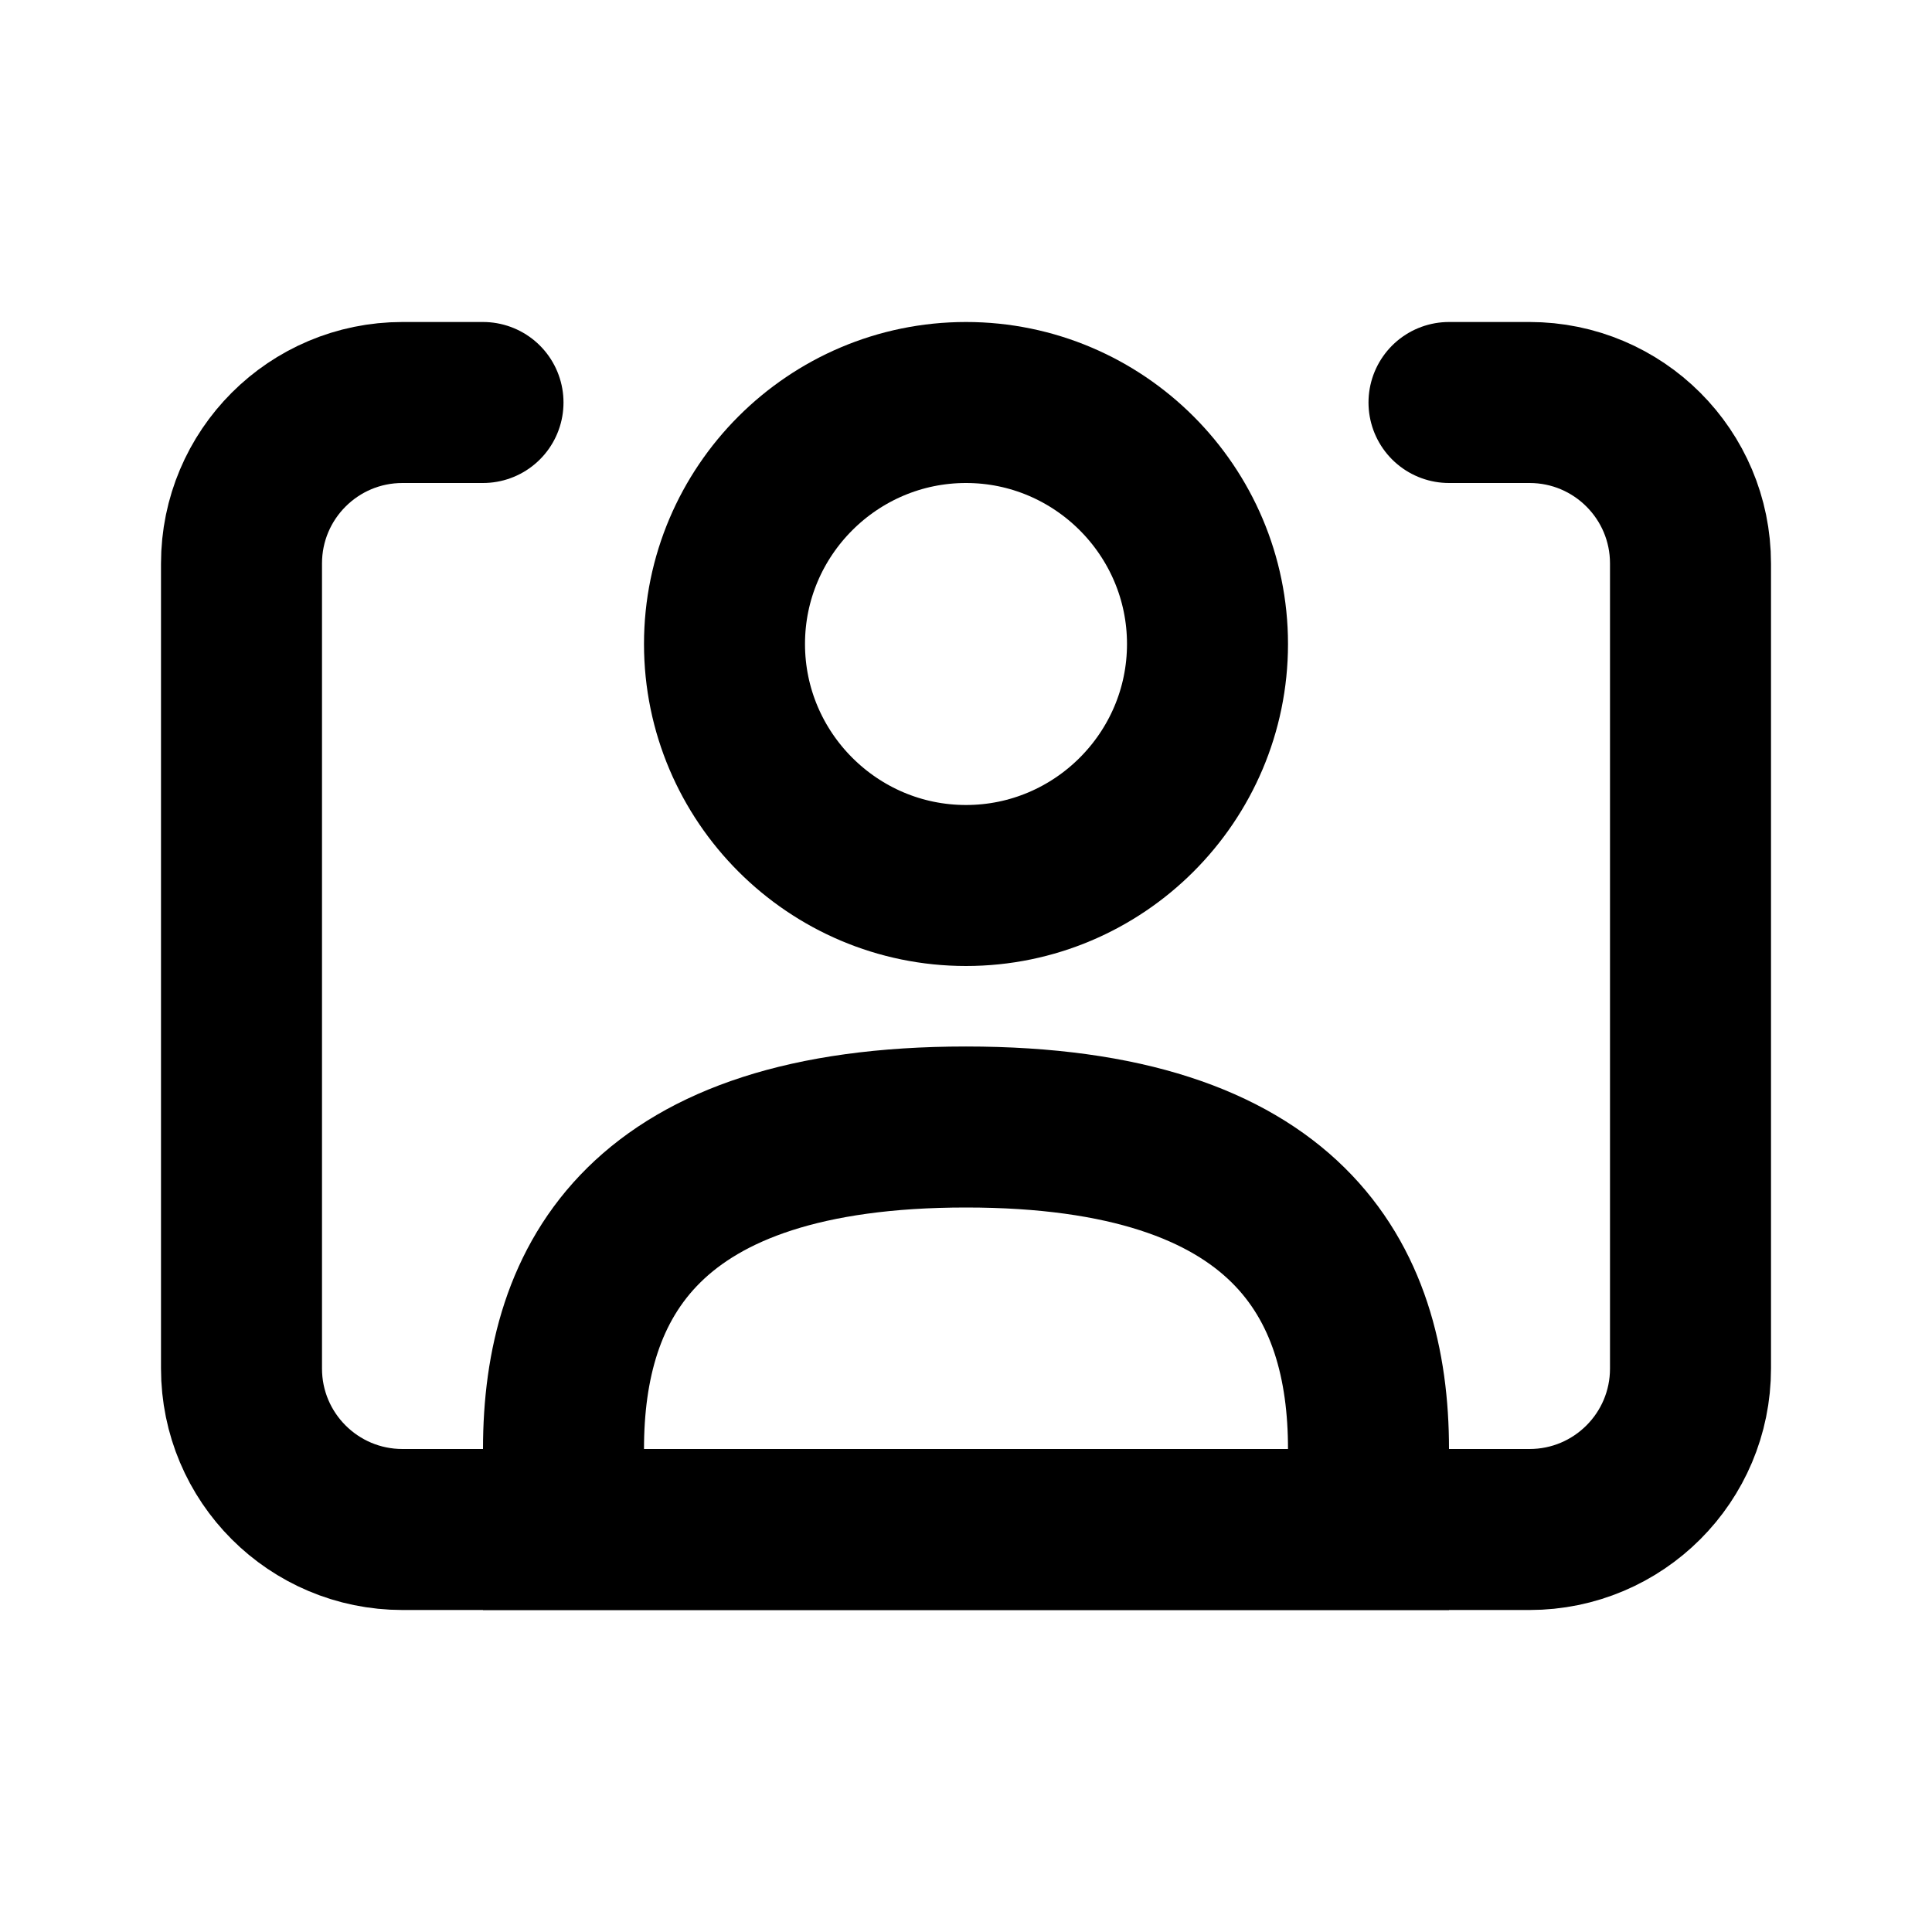 <svg width="24" height="24" viewBox="0 0 24 24" fill="none" xmlns="http://www.w3.org/2000/svg">
<path d="M6 5H5C3.895 5 3 5.895 3 7V17C3 18.105 3.895 19 5 19H19C20.105 19 21 18.105 21 17V7C21 5.895 20.105 5 19 5H18" stroke="black" stroke-width="2" stroke-linecap="round"/>
<path d="M15 8C15 6.347 13.653 5 12 5C10.347 5 9 6.347 9 8C9 9.653 10.347 11 12 11C13.653 11 15 9.653 15 8Z" stroke="black" stroke-width="2"/>
<path d="M7 19H17V18C17 15.912 16 14 12 14C8 14 7 15.912 7 18V19Z" stroke="black" stroke-width="2"/>
</svg>
